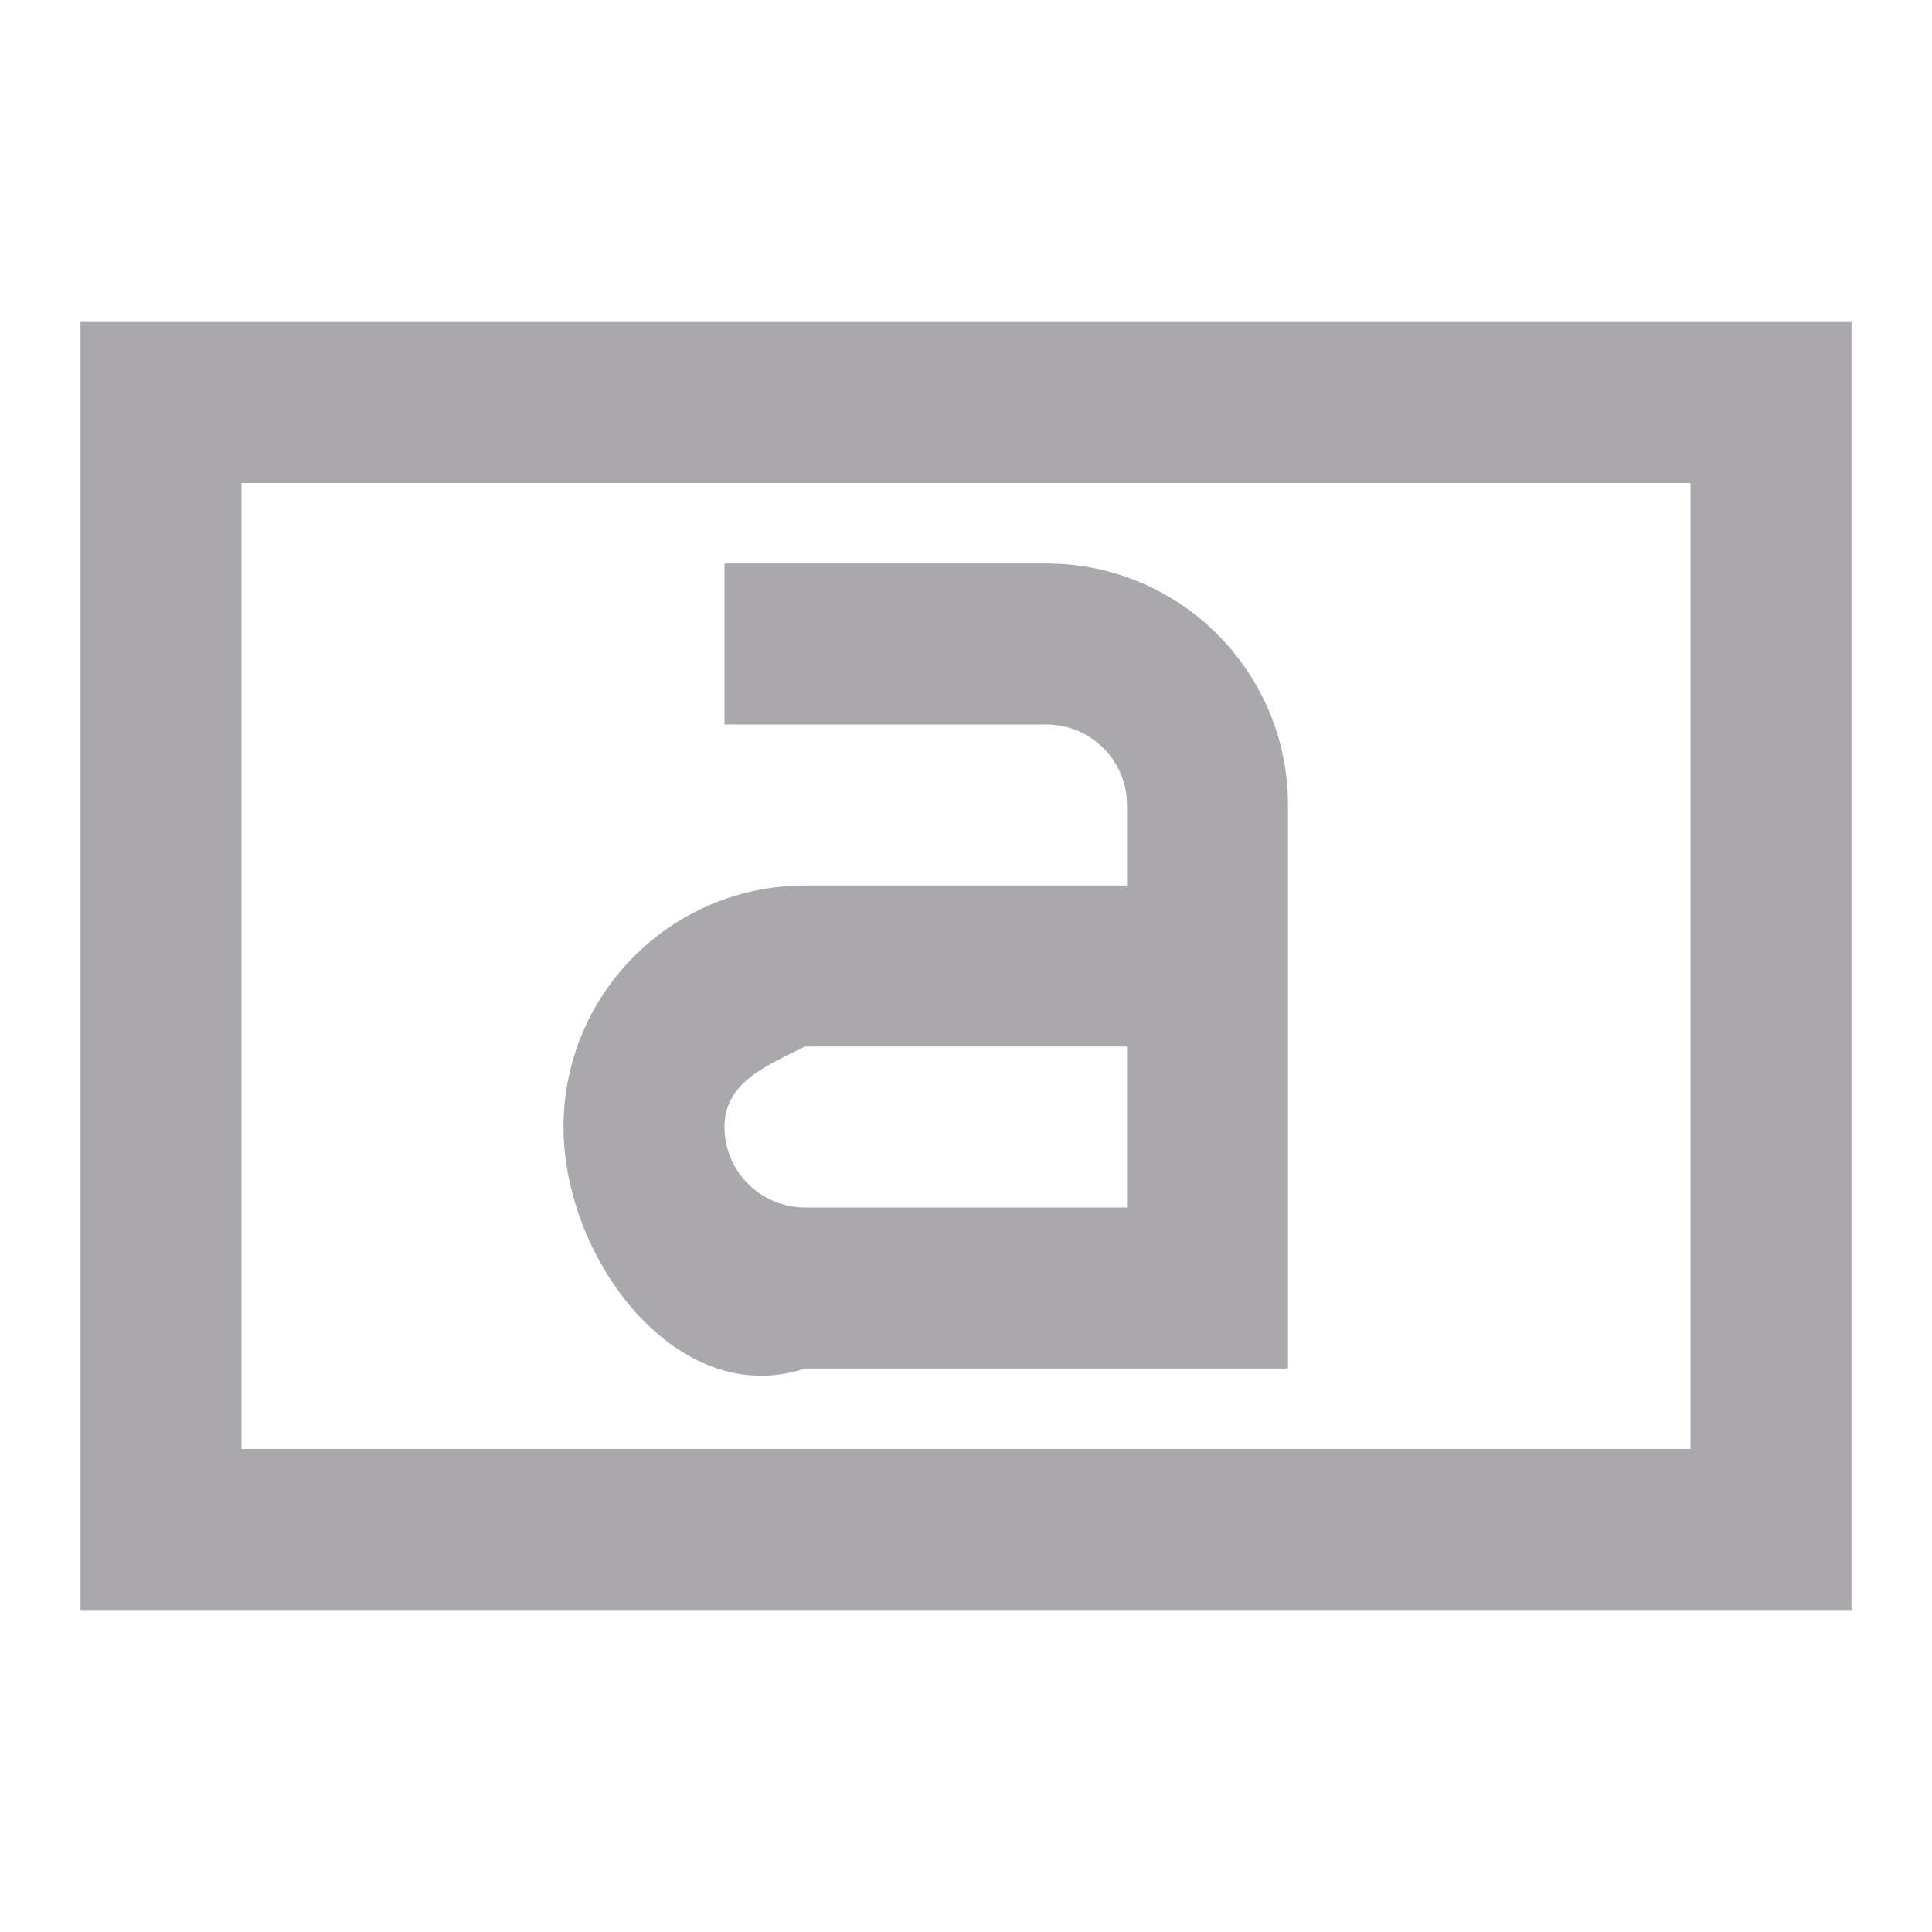 <svg height="24" viewBox="0 0 24 24" width="24" xmlns="http://www.w3.org/2000/svg"><path d="m1 4v2 12 1 1h22v-1-1-12-1-1h-20zm2 2h18v12h-18zm6 1v2h4c.552 0 1 .448 1 1v1h-4c-1.657 0-3 1.343-3 3s1.428 3.524 3 3h6v-7c0-1.657-1.343-3-3-3zm1 6h4v2h-4c-.552 0-1-.448-1-1s.506-.753 1-1z" fill="#aaa8ac"/></svg>
